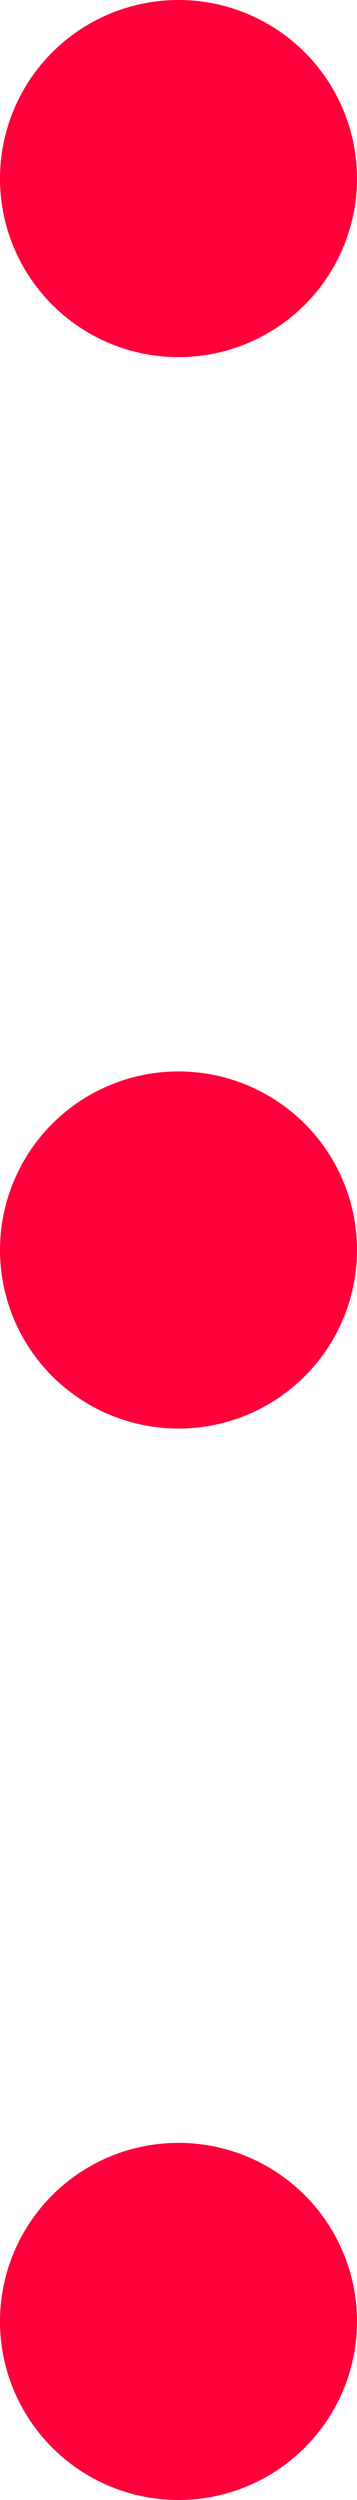 <svg width="10" height="70" viewBox="0 0 10 70" fill="none" xmlns="http://www.w3.org/2000/svg">
<g id="Group 2088">
<circle id="Ellipse 83" cx="5" cy="5" r="5" fill="#FF003A"/>
<circle id="Ellipse 84" cx="5" cy="35" r="5" fill="#FF003A"/>
<circle id="Ellipse 85" cx="5" cy="65" r="5" fill="#FF003A"/>
</g>
</svg>
